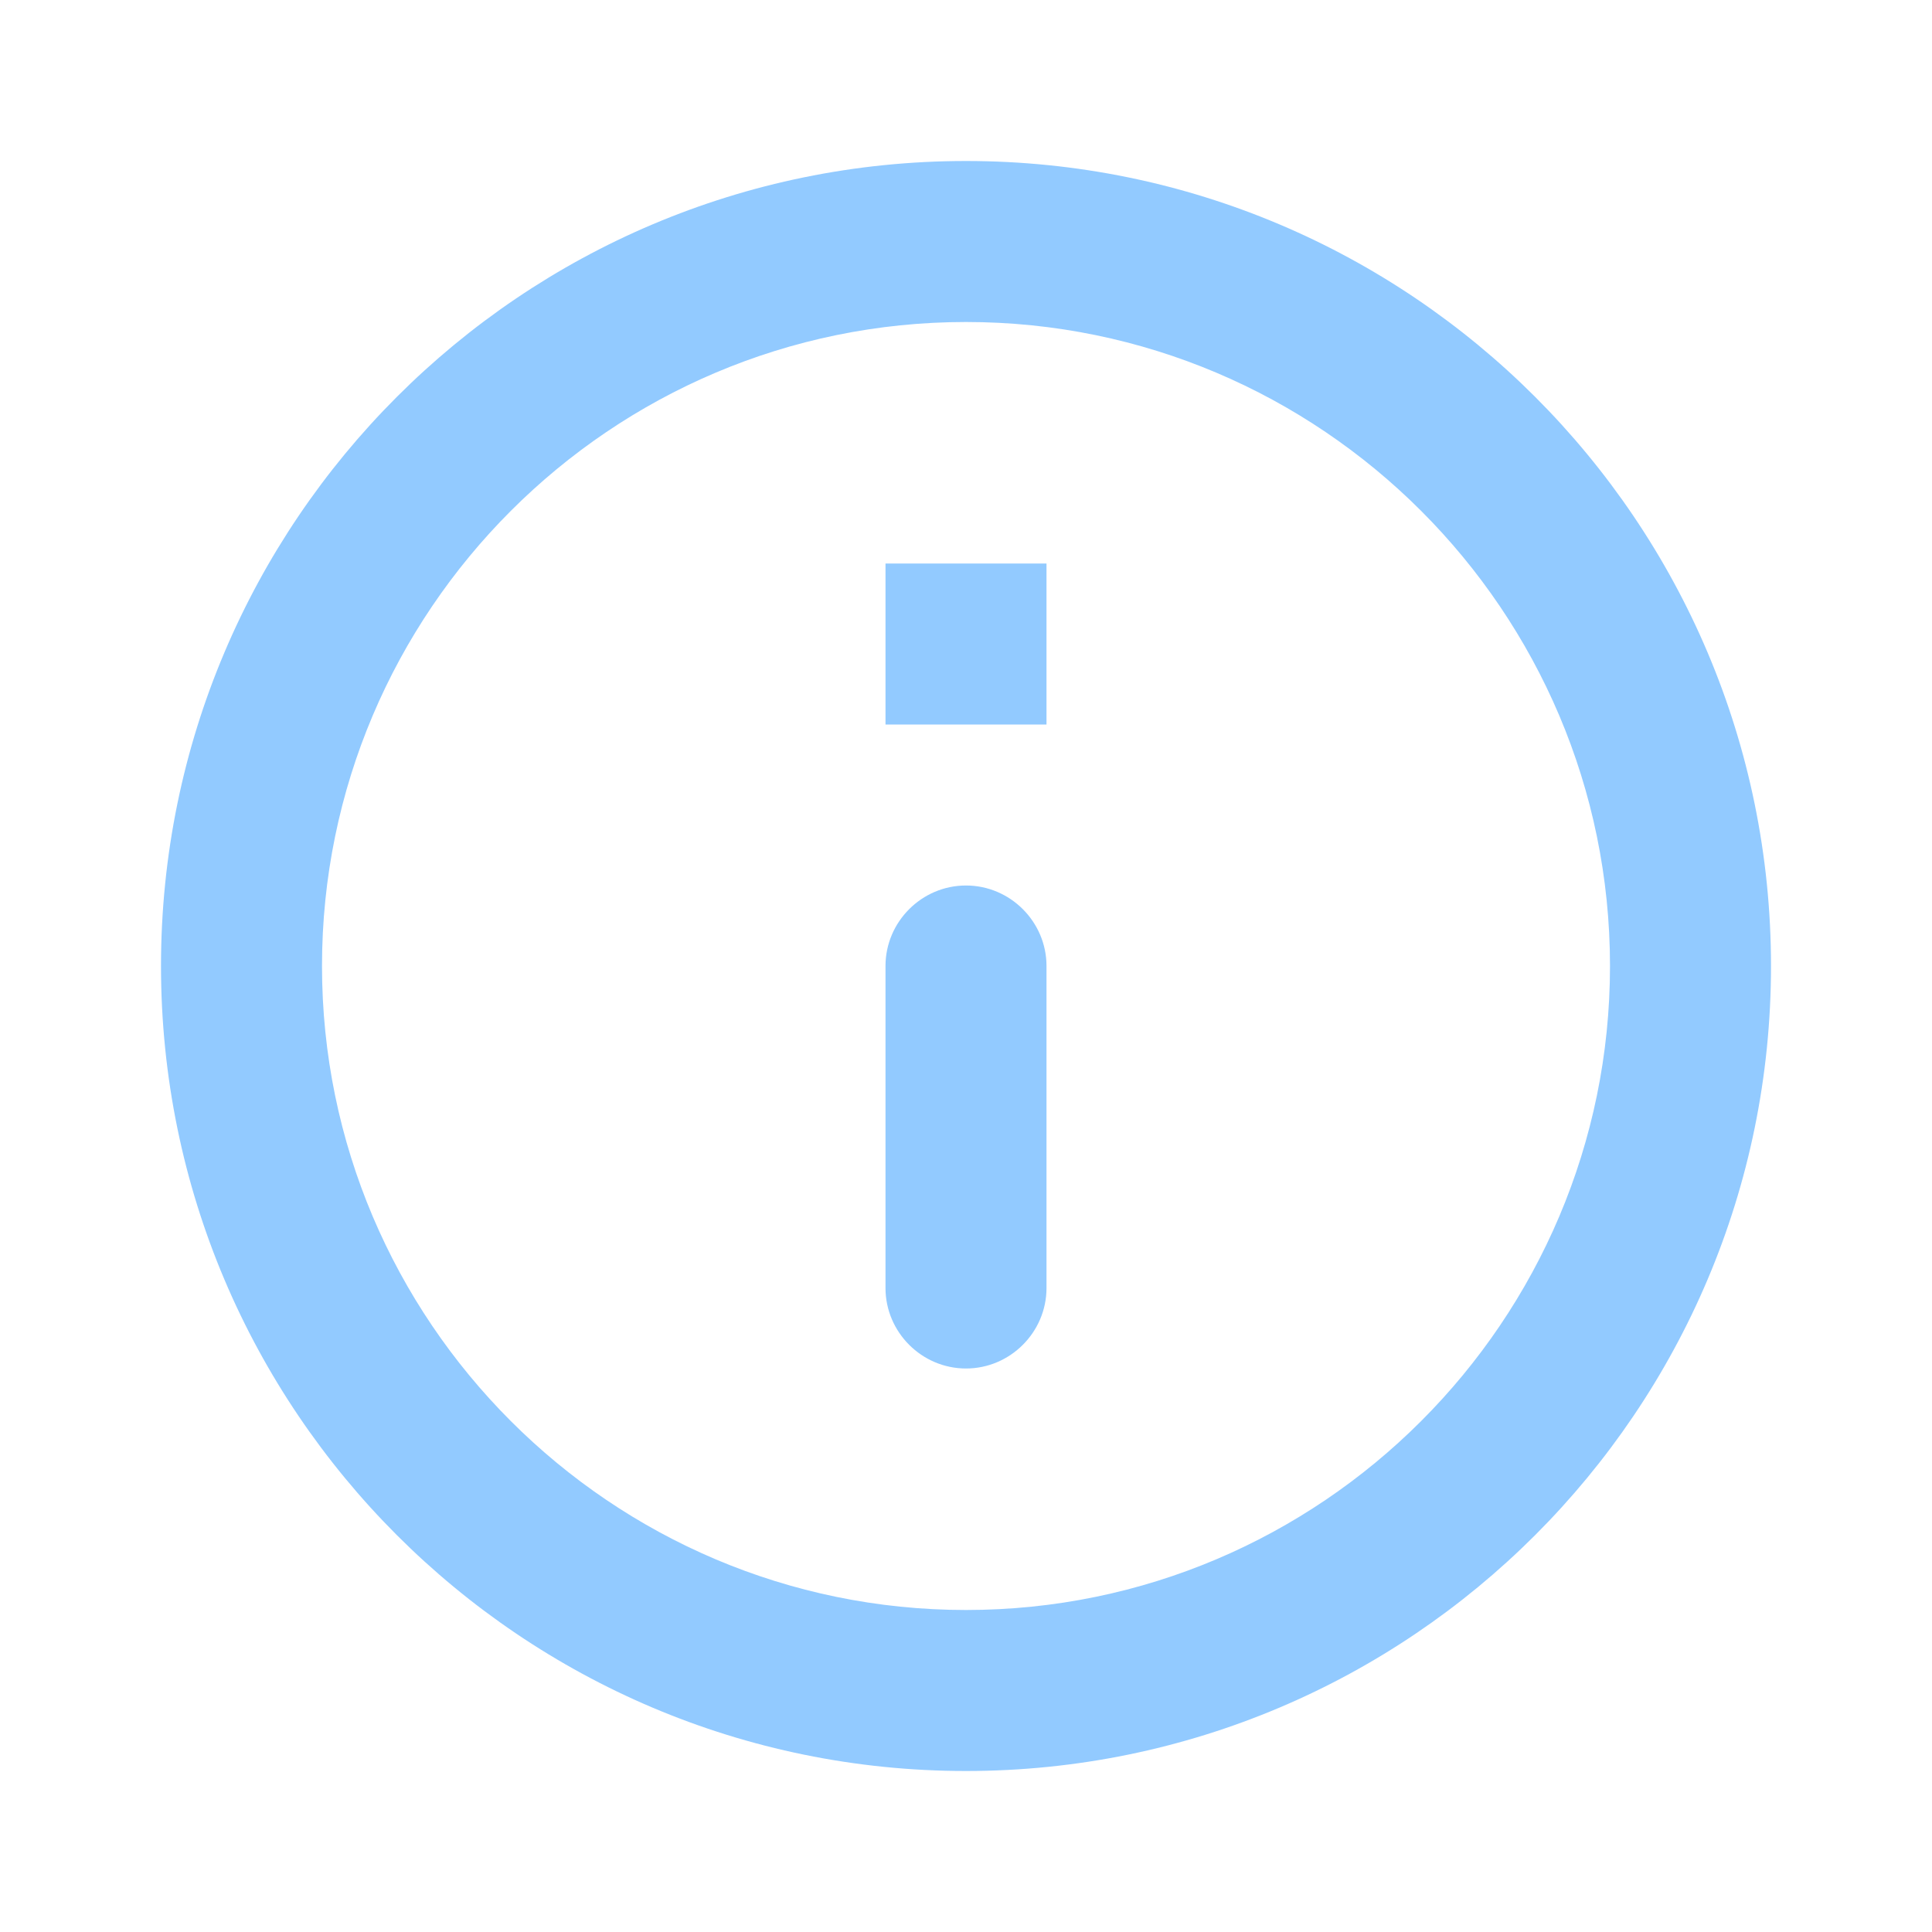 <svg width="18" height="18" viewBox="0 0 18 18" fill="none" xmlns="http://www.w3.org/2000/svg">
<path fill-rule="evenodd" clip-rule="evenodd" d="M9 1.5C4.86 1.5 1.5 4.86 1.5 9C1.5 13.14 4.86 16.5 9 16.5C13.14 16.5 16.5 13.14 16.5 9C16.5 4.86 13.14 1.5 9 1.5ZM8.25 5.25V6.75H9.75V5.25H8.25ZM9.75 12C9.75 12.412 9.412 12.75 9 12.75C8.588 12.75 8.25 12.412 8.25 12V9C8.25 8.588 8.588 8.25 9 8.25C9.412 8.25 9.75 8.588 9.75 9V12ZM3 9C3 12.307 5.692 15 9 15C12.307 15 15 12.307 15 9C15 5.692 12.307 3 9 3C5.692 3 3 5.692 3 9Z" fill="#92caff"/>
</svg>
